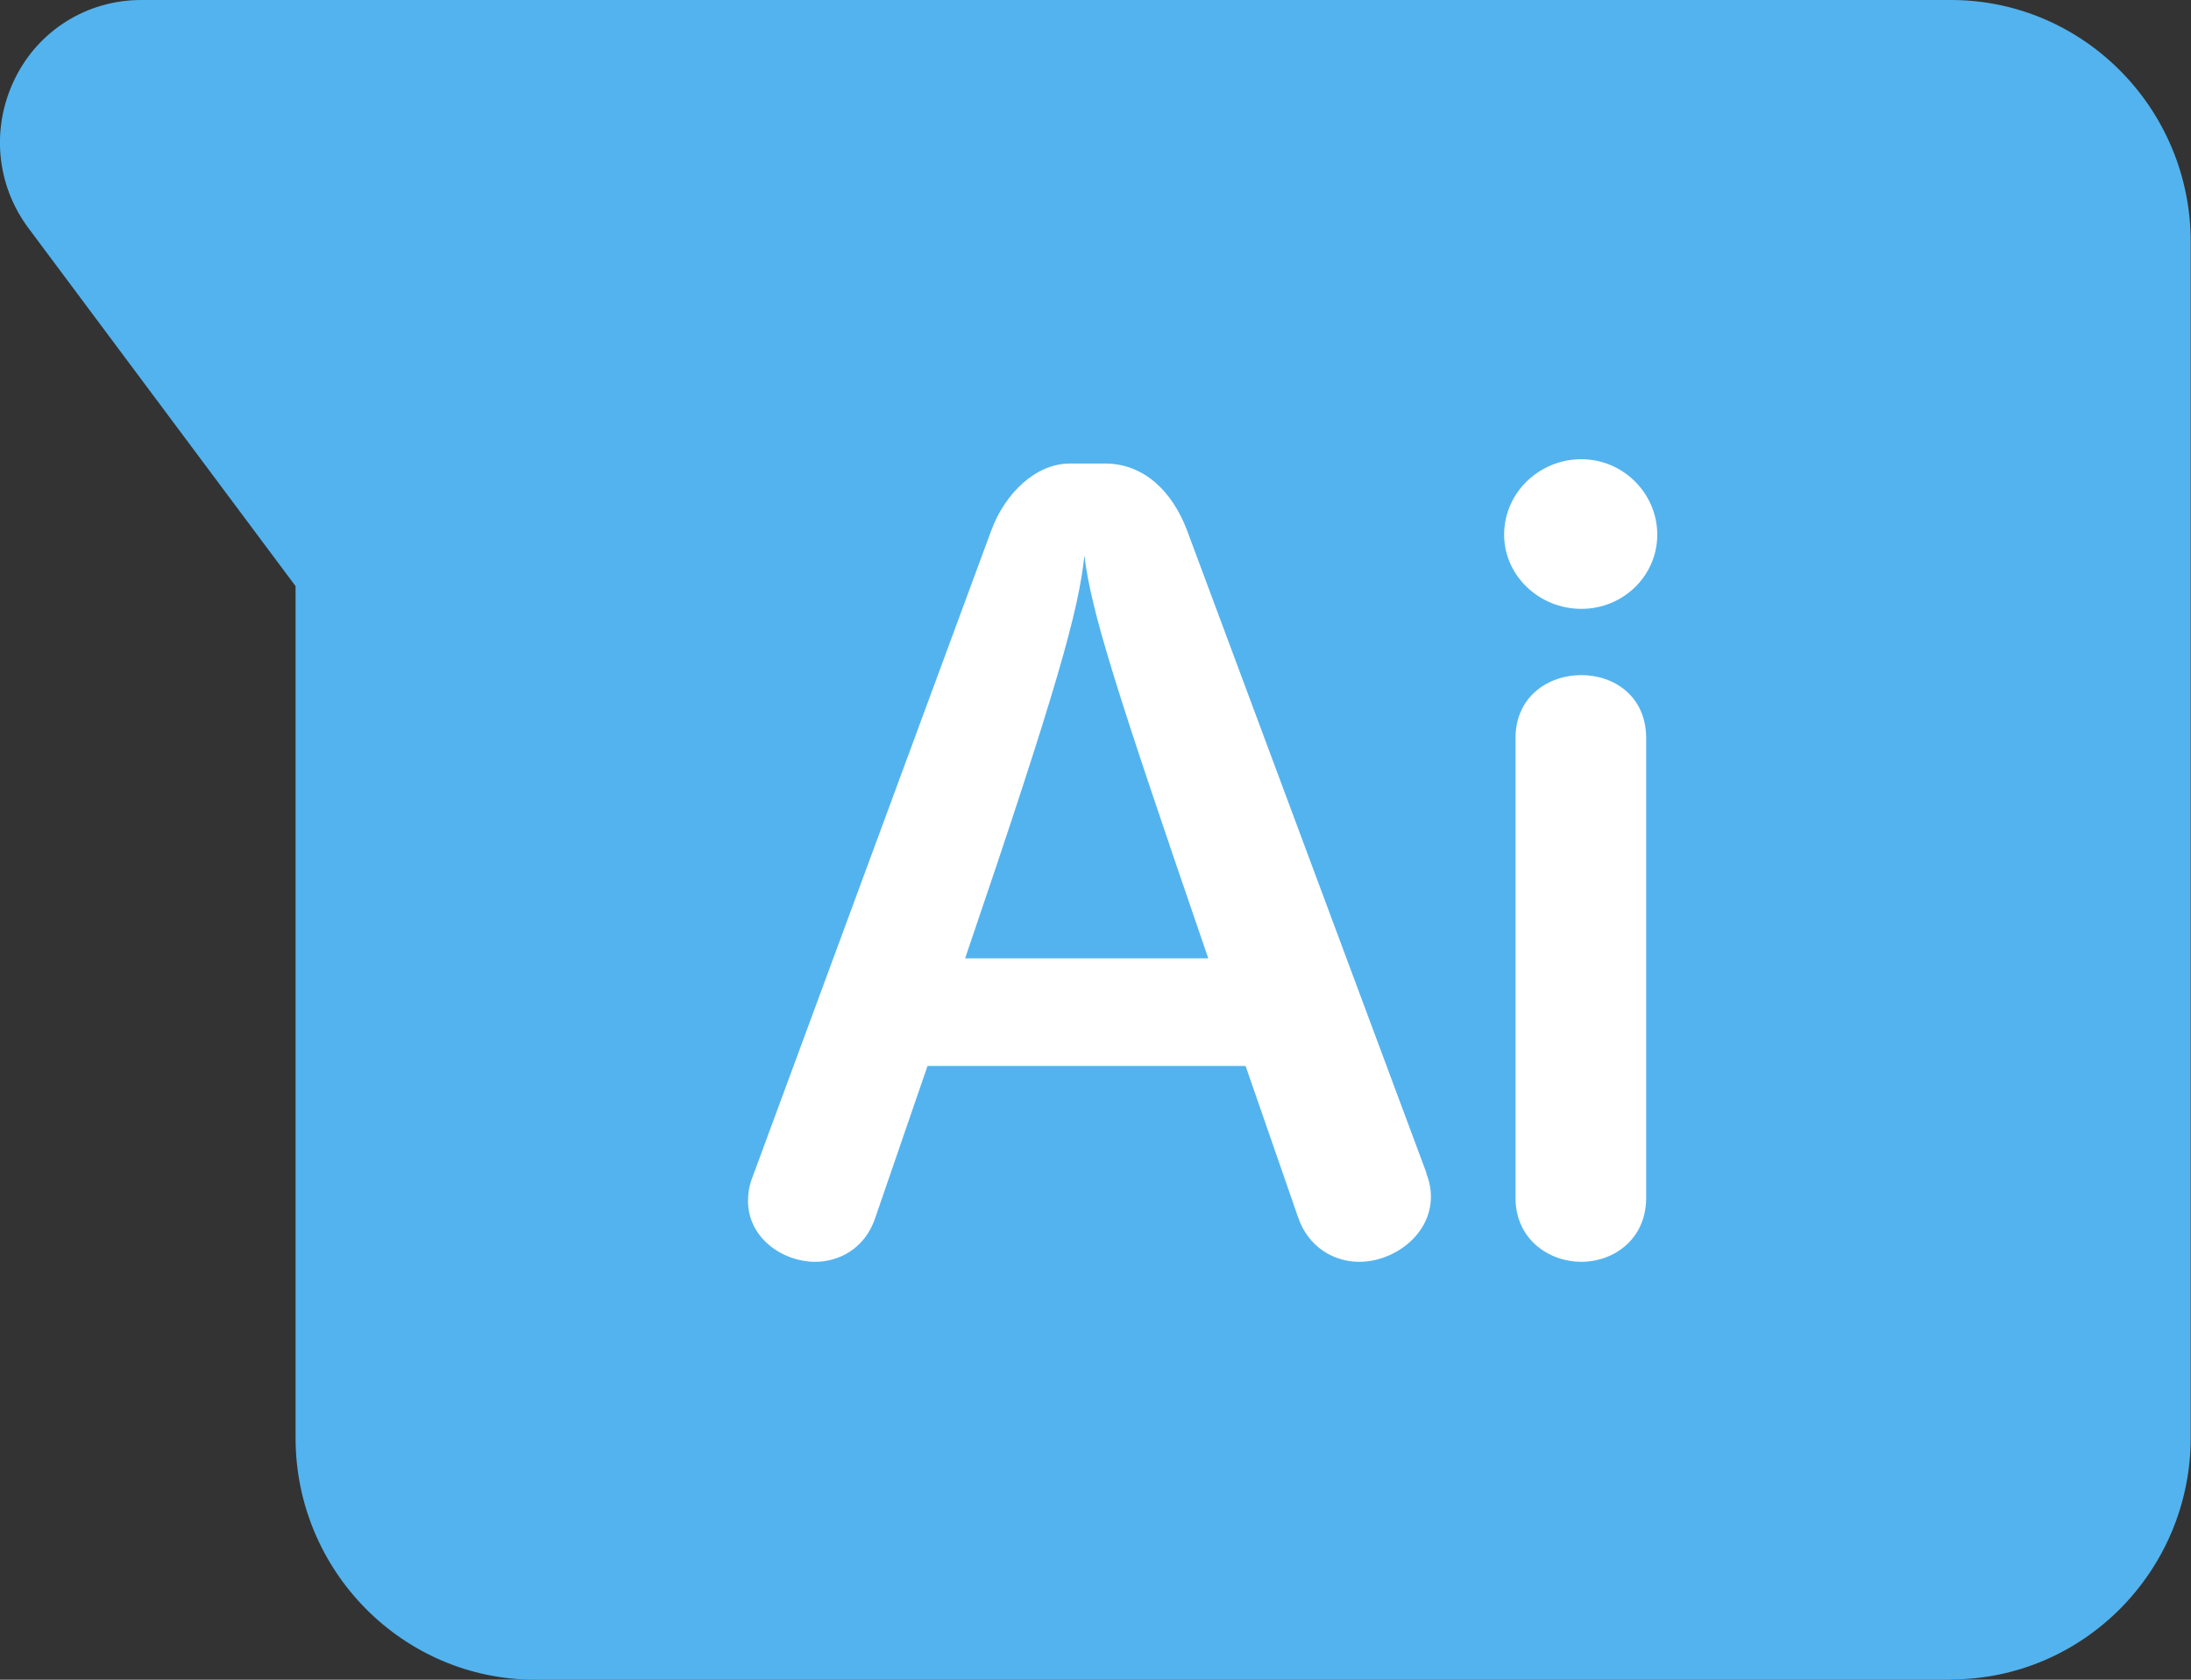 <svg width="30" height="23" viewBox="0 0 30 23" fill="none" xmlns="http://www.w3.org/2000/svg">
<rect x="0" y="0" width="30" height="23" fill="#333333" stroke="none"/>
<g clip-path="url(#clip0_199_741)">
<path d="M26.714 23H7.329C5.519 23 4.047 21.514 4.047 19.688V8.026L0.389 3.123C-0.055 2.527 -0.123 1.746 0.203 1.079C0.529 0.411 1.197 0 1.933 0H26.714C28.524 0 29.996 1.486 29.996 3.312V19.684C29.996 21.51 28.524 22.996 26.714 22.996V23Z" fill="#53B3EE"/>
<path d="M19.529 16.065C19.576 16.187 19.593 16.292 19.593 16.384C19.593 16.913 19.081 17.278 18.611 17.278C18.269 17.278 17.91 17.081 17.77 16.657L17.055 14.596H12.7L11.985 16.674C11.845 17.098 11.486 17.278 11.16 17.278C10.725 17.278 10.242 16.959 10.242 16.443C10.242 16.338 10.259 16.229 10.306 16.111L13.575 7.258C13.761 6.758 14.18 6.347 14.649 6.347H15.131C15.66 6.347 16.049 6.725 16.252 7.258L19.533 16.065H19.529ZM16.544 13.122C15.283 9.453 14.941 8.379 14.848 7.606C14.772 8.349 14.476 9.424 13.215 13.122H16.544Z" fill="white"/>
<path d="M20.595 7.321C20.595 6.746 21.077 6.288 21.652 6.288C22.227 6.288 22.692 6.758 22.692 7.321C22.692 7.884 22.227 8.337 21.652 8.337C21.077 8.337 20.595 7.884 20.595 7.321V7.321ZM20.751 10.108C20.751 9.533 21.204 9.244 21.652 9.244C22.1 9.244 22.54 9.533 22.54 10.108V16.401C22.54 16.976 22.088 17.278 21.652 17.278C21.216 17.278 20.751 16.976 20.751 16.401V10.108V10.108Z" fill="white"/>
</g>
<defs>
<clipPath id="clip0_199_741">
<rect width="30" height="23" fill="white"/>
</clipPath>
</defs>
</svg>
